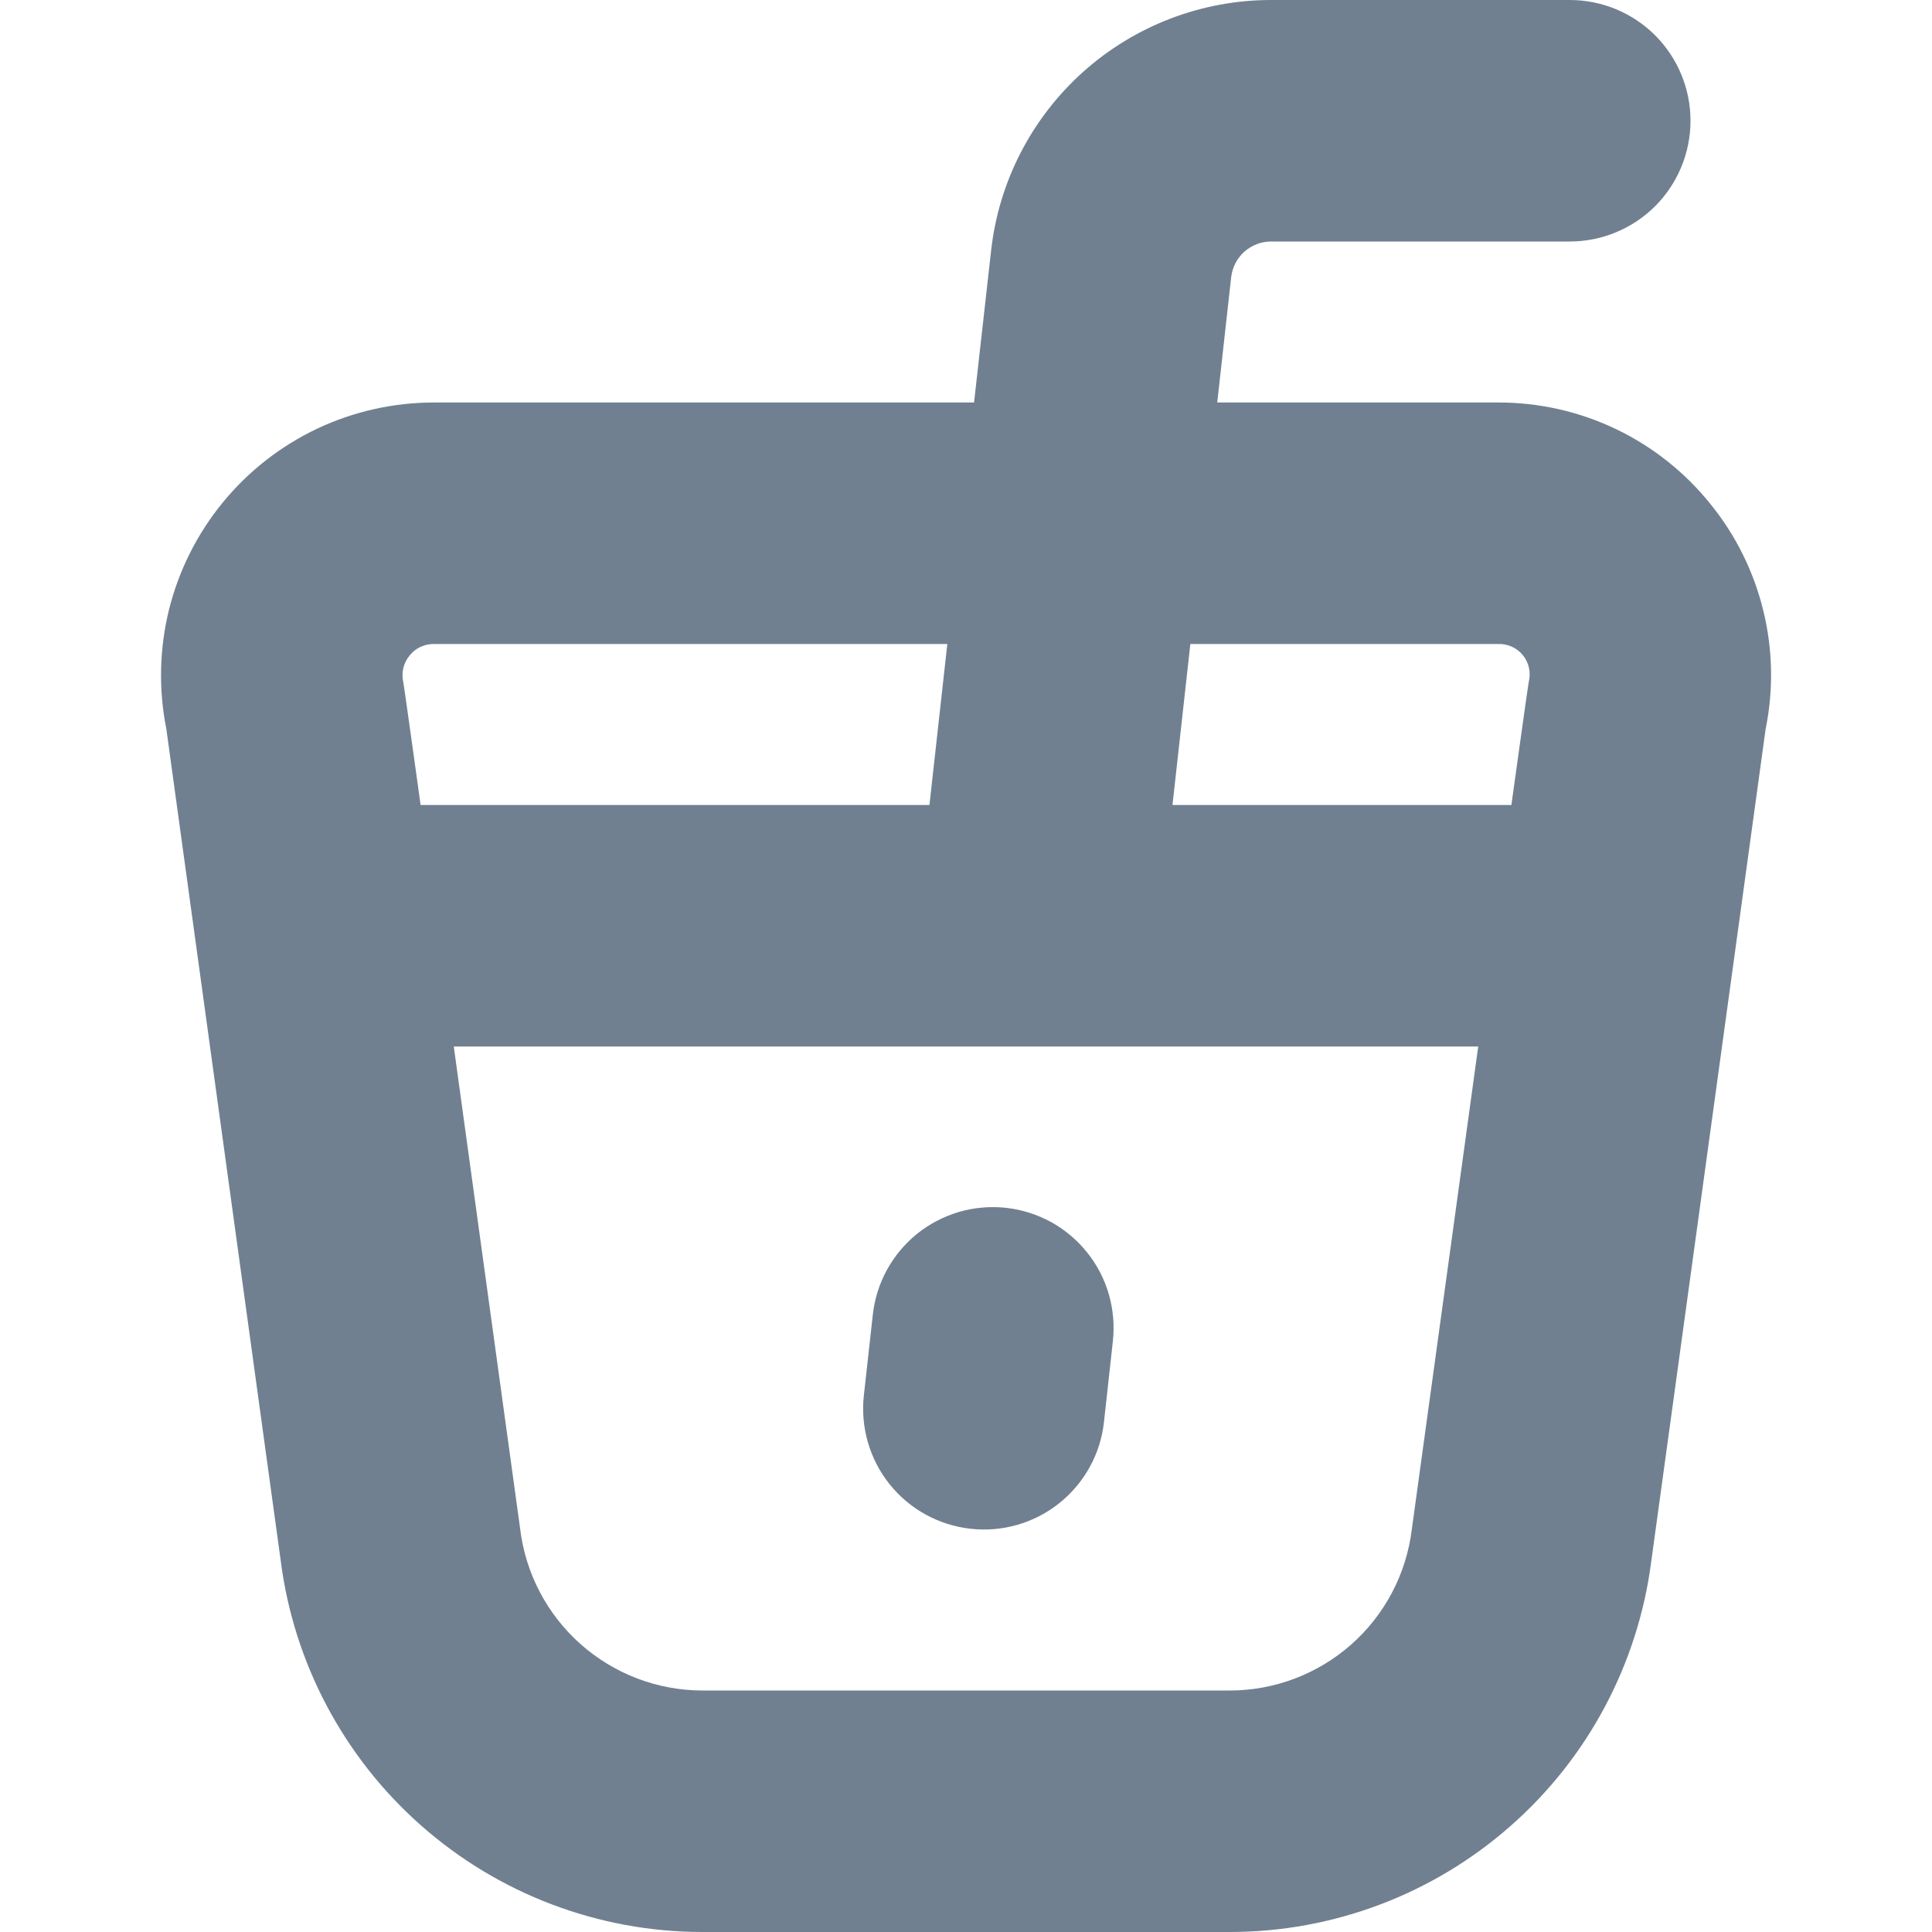 <svg width="24" height="24" viewBox="0 0 24 24" fill="none" xmlns="http://www.w3.org/2000/svg">
<path d="M21.255 6.27C20.938 5.873 20.536 5.552 20.078 5.332C19.62 5.112 19.118 4.999 18.61 5H15.121L15.294 3.444C15.308 3.322 15.366 3.209 15.457 3.127C15.549 3.046 15.667 3 15.79 3H19.5C19.898 3 20.279 2.842 20.561 2.561C20.842 2.279 21 1.898 21 1.5C21 1.102 20.842 0.721 20.561 0.439C20.279 0.158 19.898 0 19.5 0L15.79 0C14.929 0 14.098 0.318 13.456 0.892C12.815 1.466 12.407 2.257 12.312 3.113L12.1 5H5.39C4.889 5 4.393 5.111 3.94 5.325C3.487 5.54 3.087 5.852 2.769 6.24C2.451 6.628 2.223 7.081 2.101 7.567C1.98 8.054 1.968 8.561 2.066 9.053L3.486 19.379C3.647 20.654 4.268 21.828 5.232 22.678C6.196 23.529 7.437 23.999 8.723 24H15.277C16.559 24 17.798 23.533 18.761 22.686C19.725 21.84 20.347 20.672 20.512 19.4L21.933 9.058C22.032 8.572 22.023 8.07 21.905 7.588C21.788 7.106 21.566 6.656 21.255 6.27ZM18.61 8C18.669 7.998 18.728 8.009 18.782 8.034C18.835 8.058 18.883 8.095 18.919 8.141C18.956 8.187 18.982 8.241 18.994 8.299C19.006 8.357 19.005 8.417 18.99 8.474C18.981 8.515 18.775 10 18.775 10H14.565L14.787 8H18.61ZM5.086 8.146C5.122 8.1 5.168 8.062 5.221 8.037C5.274 8.012 5.332 7.999 5.39 8H11.768L11.546 10H5.225C5.225 10 5.019 8.513 5.01 8.474C4.997 8.417 4.996 8.358 5.01 8.301C5.023 8.244 5.049 8.191 5.086 8.146ZM15.277 21H8.723C8.165 20.999 7.628 20.793 7.211 20.423C6.794 20.052 6.527 19.542 6.461 18.988L5.637 13H18.363L17.537 19.006C17.468 19.556 17.2 20.063 16.784 20.43C16.367 20.797 15.832 21 15.277 21ZM13.824 16.664L13.714 17.664C13.671 18.06 13.472 18.422 13.161 18.671C12.851 18.92 12.454 19.035 12.059 18.991C11.663 18.948 11.301 18.749 11.052 18.439C10.803 18.128 10.688 17.732 10.731 17.336L10.842 16.336C10.863 16.14 10.922 15.95 11.017 15.776C11.112 15.603 11.24 15.45 11.393 15.326C11.547 15.203 11.724 15.111 11.913 15.055C12.103 15 12.301 14.983 12.498 15.004C12.694 15.026 12.884 15.086 13.057 15.181C13.23 15.276 13.382 15.405 13.505 15.559C13.629 15.713 13.72 15.89 13.775 16.08C13.829 16.269 13.846 16.468 13.824 16.664Z" fill="#708090"/>
</svg>
